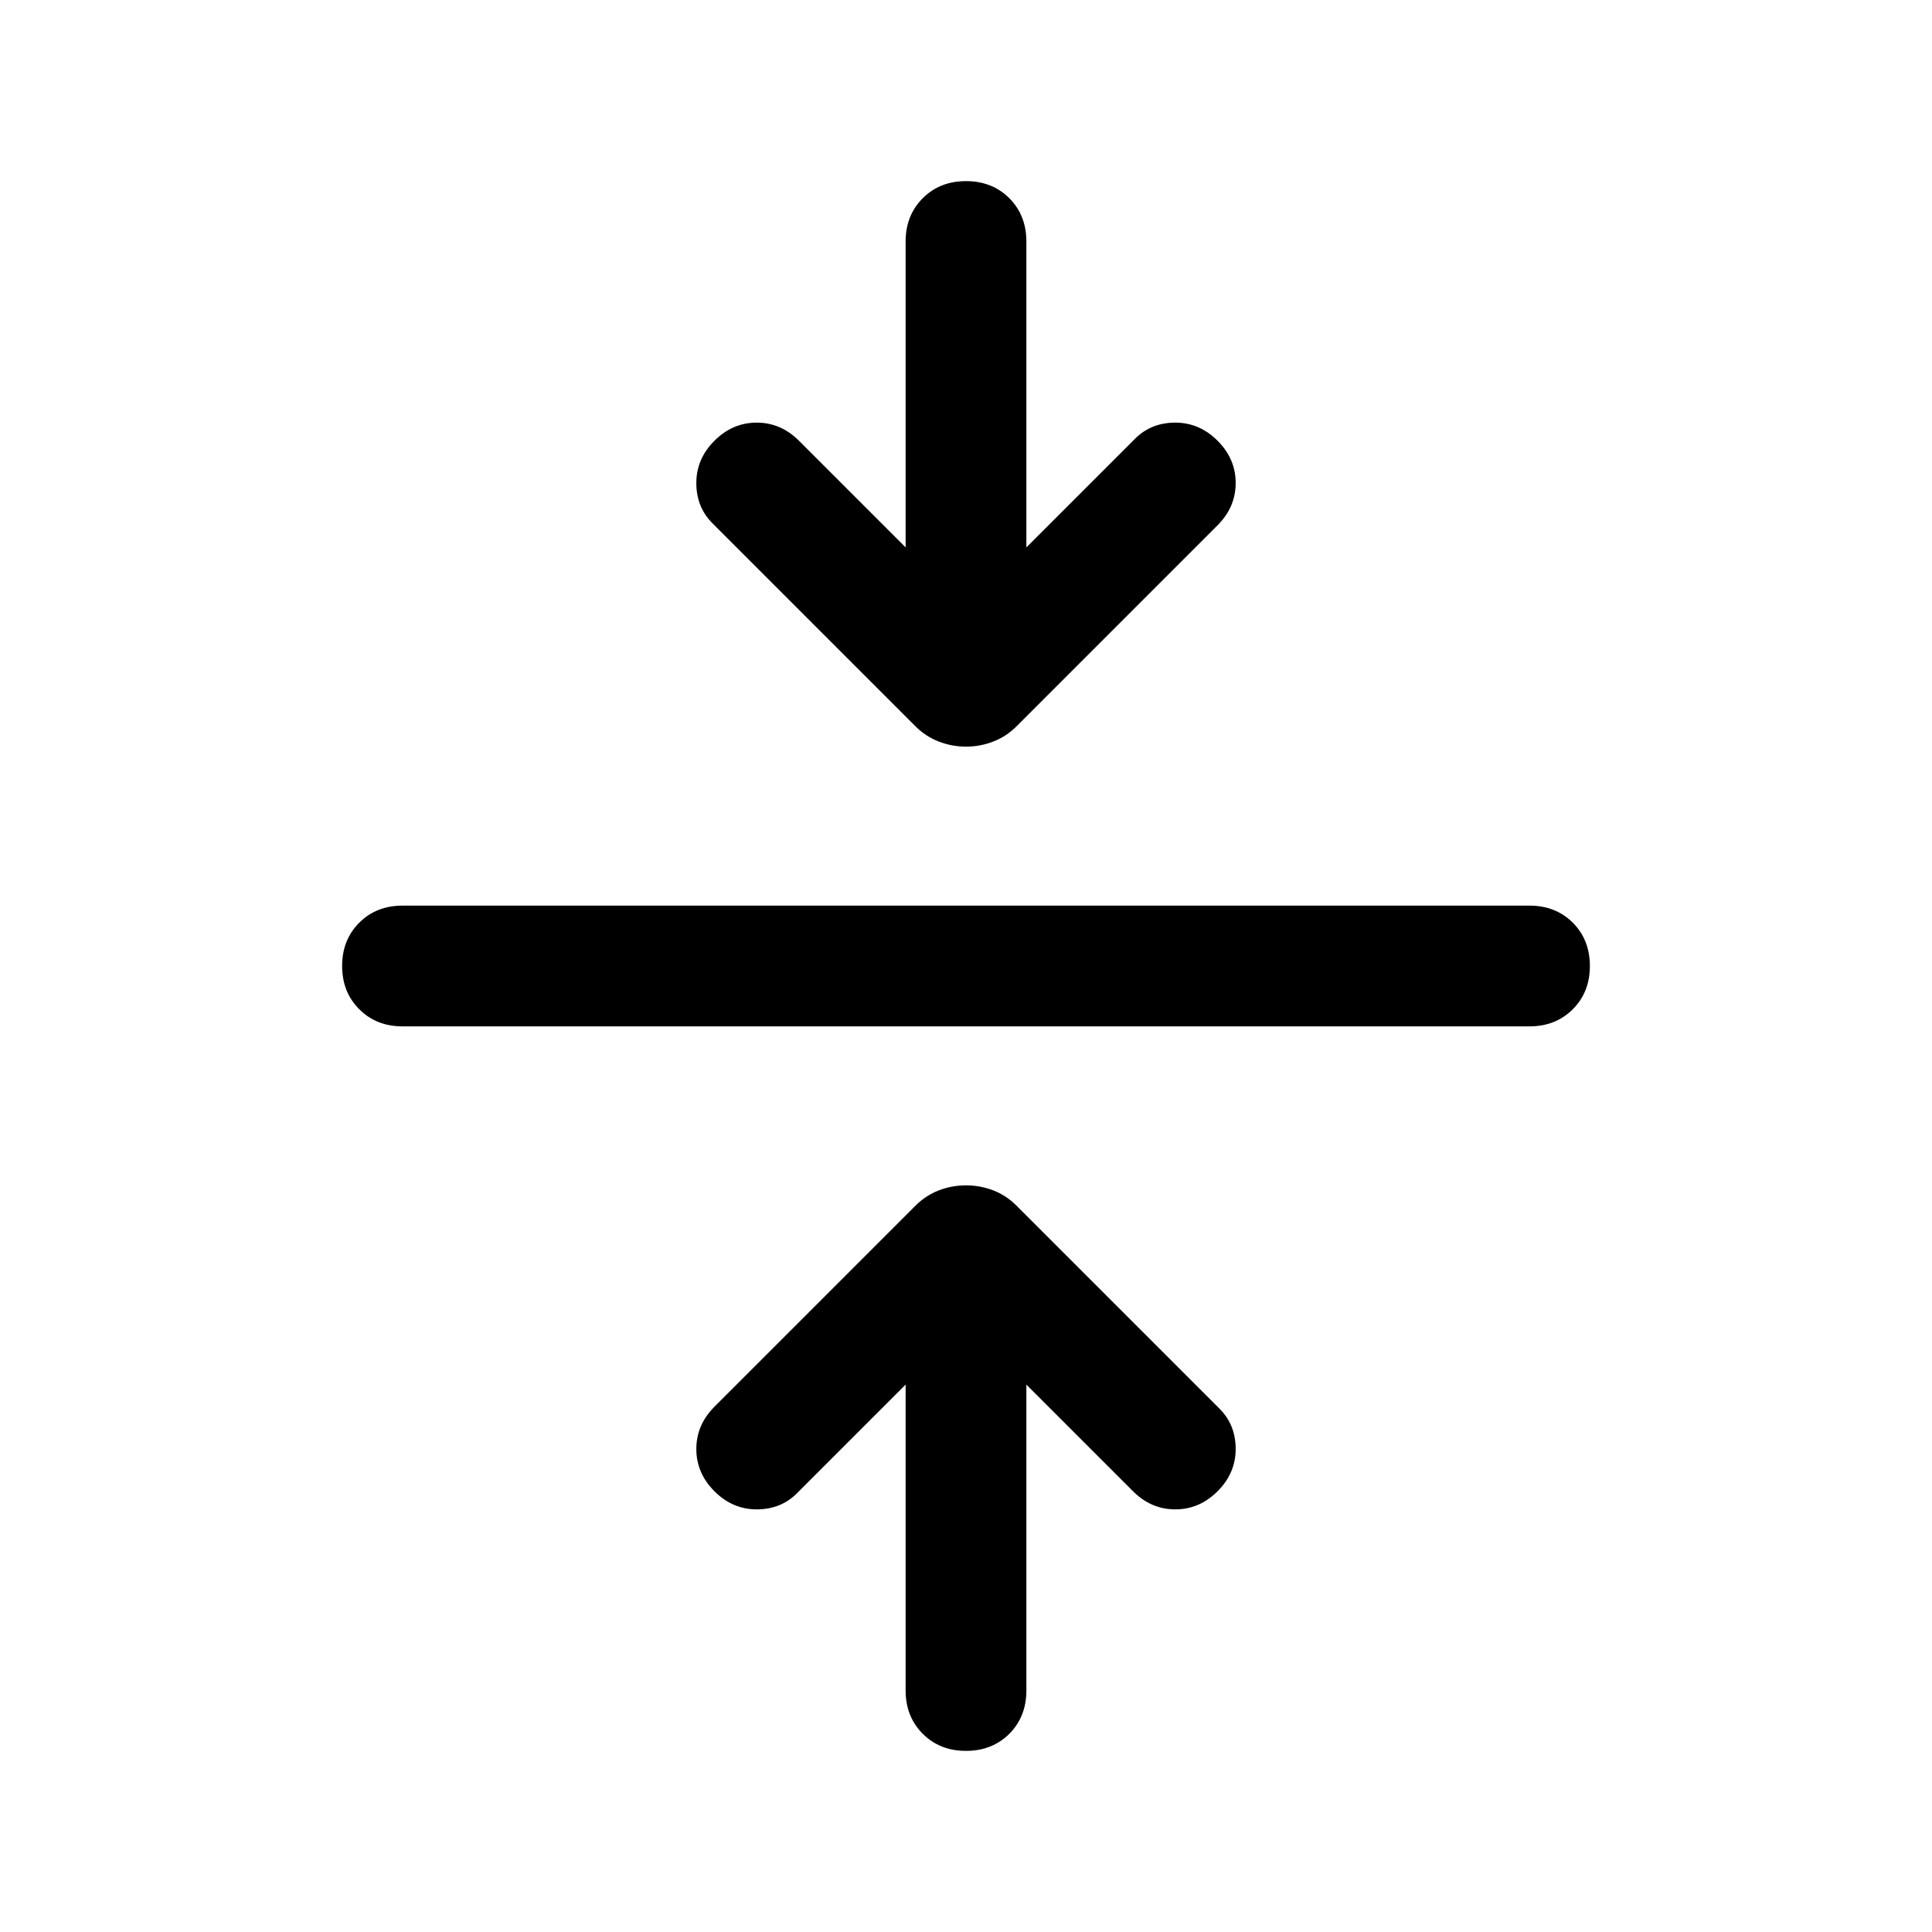 <svg xmlns="http://www.w3.org/2000/svg" height="24" width="24"><path d="M12 21.75q-.325 0-.537-.212-.213-.213-.213-.538v-3.8L9.9 18.55q-.2.2-.5.2t-.525-.225Q8.65 18.3 8.65 18q0-.3.225-.525l2.5-2.5q.125-.125.288-.188.162-.062.337-.062.175 0 .338.062.162.063.287.188L15.15 17.5q.2.2.2.5t-.225.525q-.225.225-.525.225-.3 0-.525-.225L12.75 17.2V21q0 .325-.212.538-.213.212-.538.212Zm-7-9q-.325 0-.537-.213-.213-.212-.213-.537 0-.325.213-.538.212-.212.537-.212h14q.325 0 .538.212.212.213.212.538 0 .325-.212.537-.213.213-.538.213Zm7-3.475q-.175 0-.337-.063-.163-.062-.288-.187L8.85 6.5q-.2-.2-.2-.5t.225-.525Q9.1 5.25 9.4 5.25q.3 0 .525.225L11.25 6.8V3q0-.325.213-.538.212-.212.537-.212.325 0 .538.212.212.213.212.538v3.8l1.35-1.35q.2-.2.5-.2t.525.225q.225.225.225.525 0 .3-.225.525l-2.5 2.5q-.125.125-.287.187-.163.063-.338.063Z"/></svg>